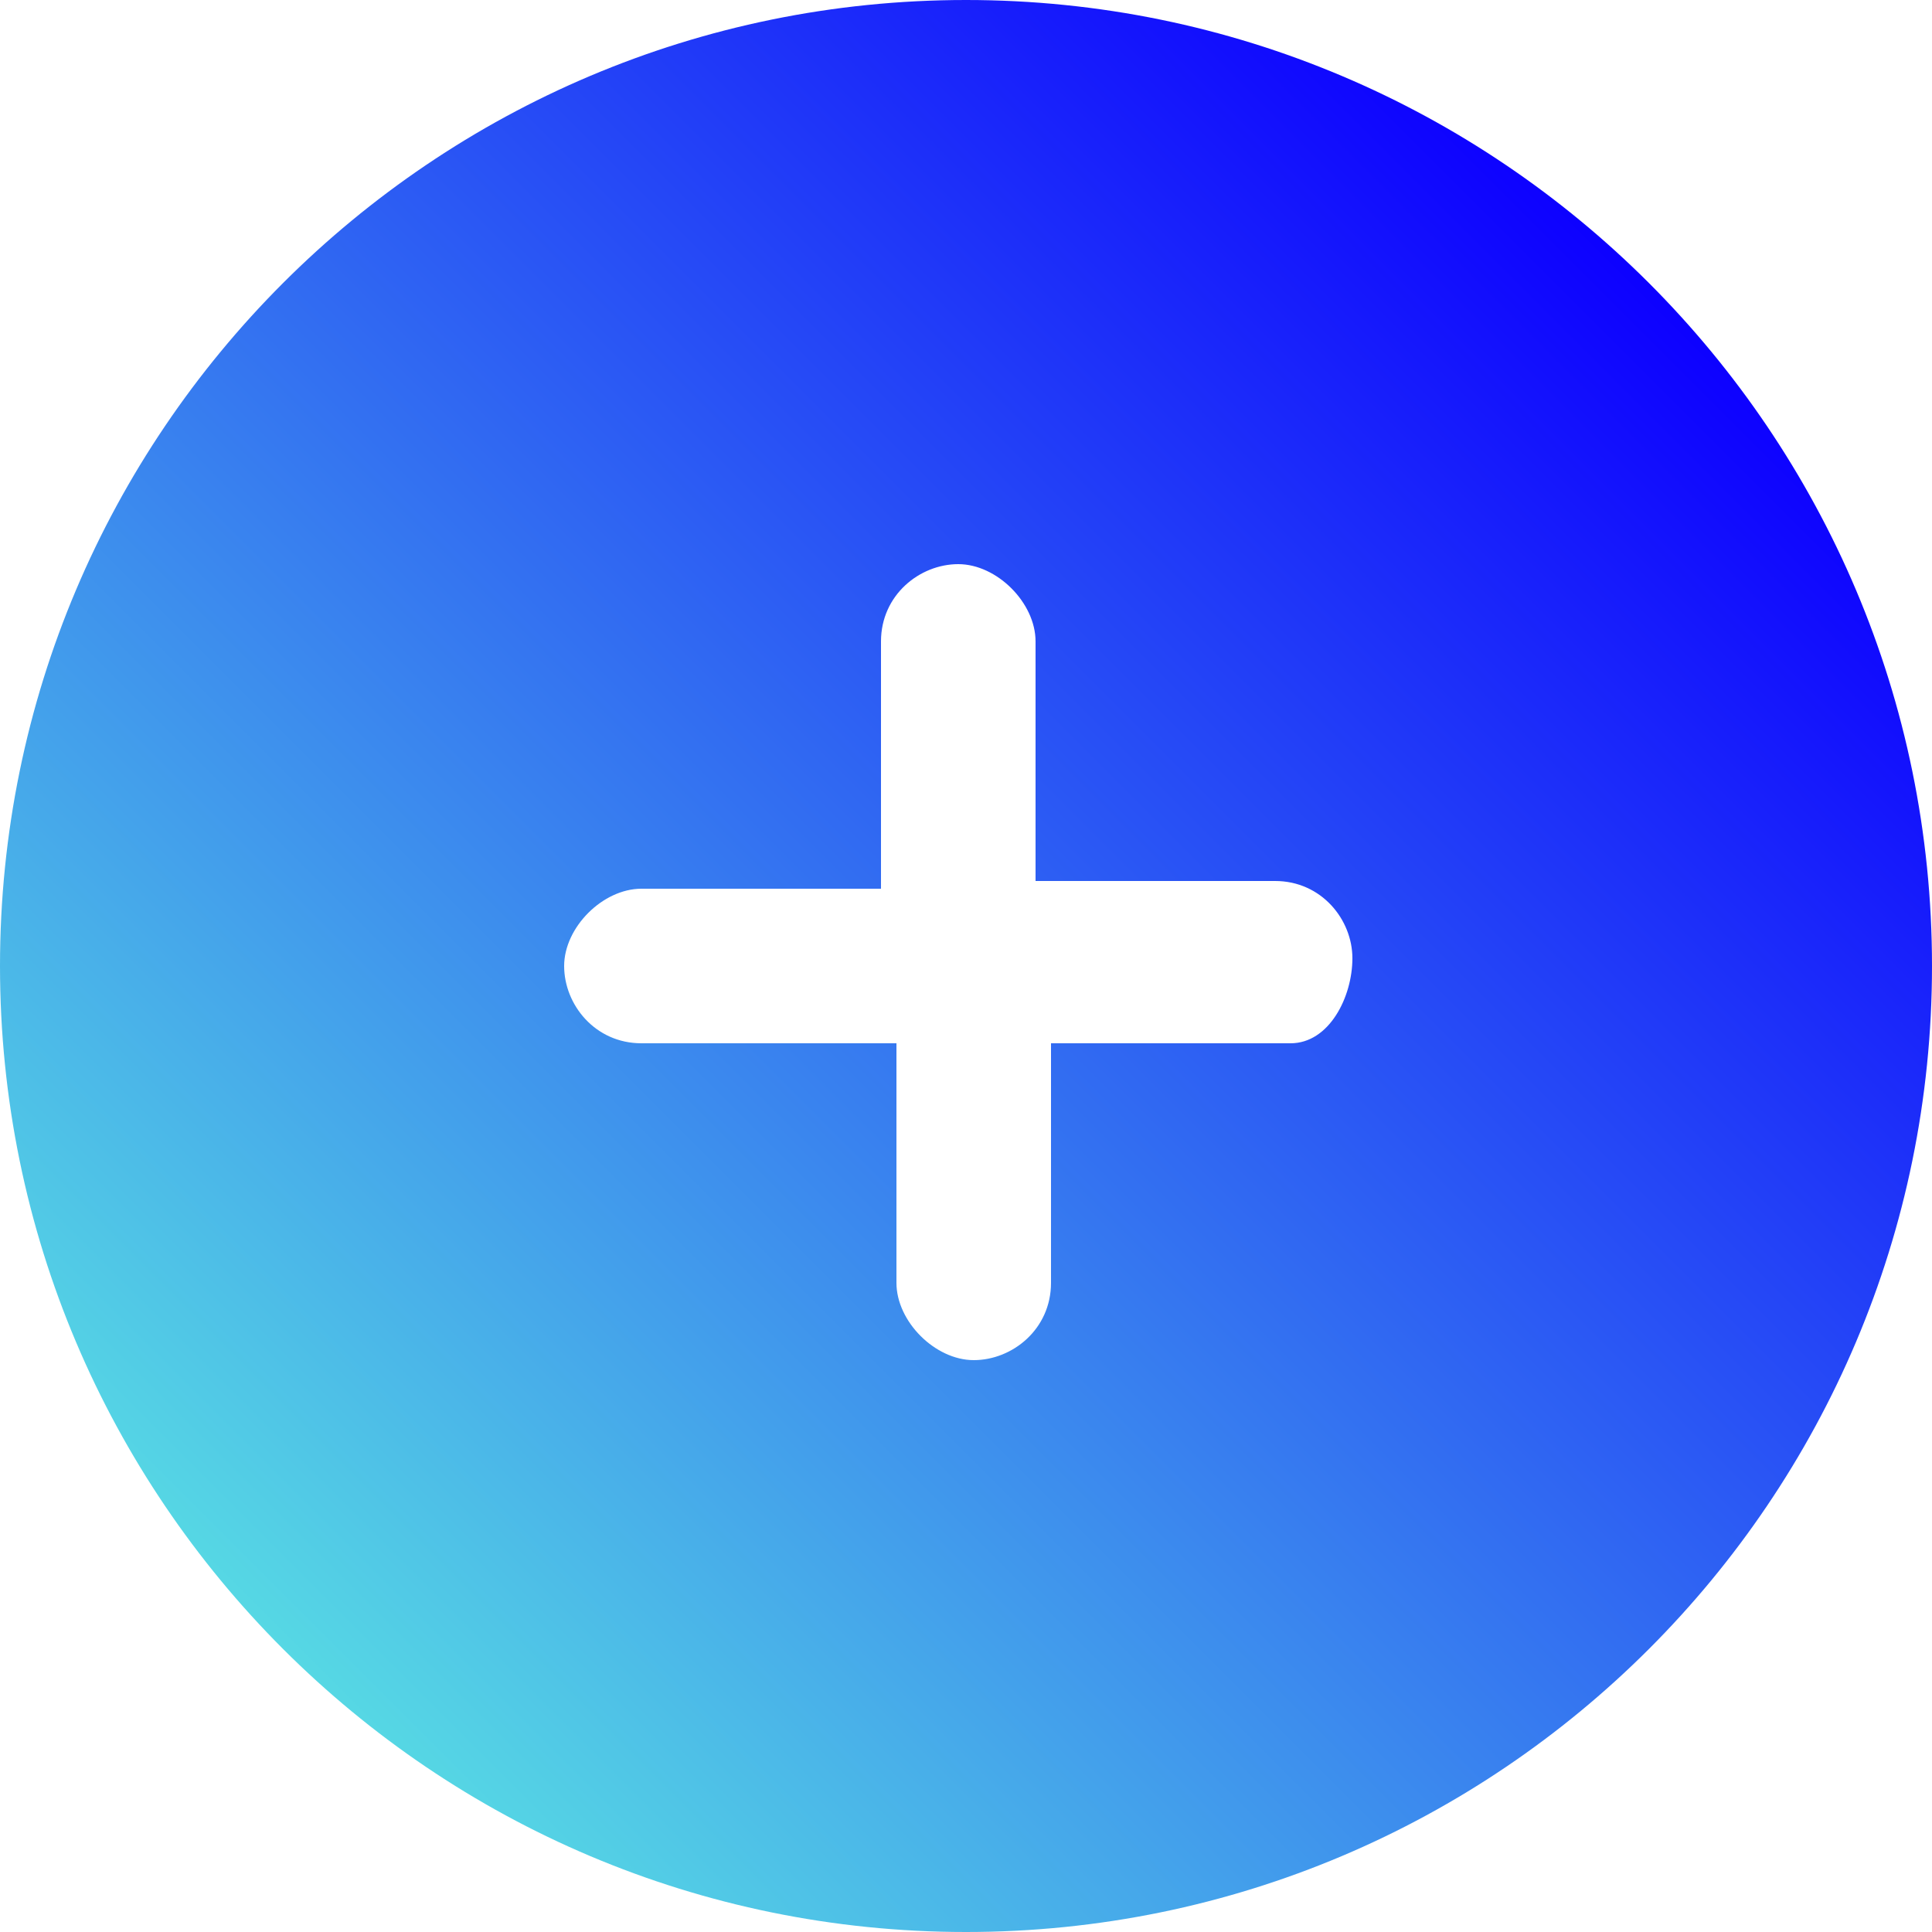 <?xml version="1.0" encoding="utf-8"?>
<!-- Generator: Adobe Illustrator 19.2.1, SVG Export Plug-In . SVG Version: 6.00 Build 0)  -->
<svg version="1.1" id="Layer_1" xmlns="http://www.w3.org/2000/svg" xmlns:xlink="http://www.w3.org/1999/xlink" x="0px" y="0px"
	 viewBox="0 0 25 25" style="enable-background:new 0 0 25 25;" xml:space="preserve">
<style type="text/css">
	.st0{fill:url(#SVGID_1_);}
</style>
<linearGradient id="SVGID_1_" gradientUnits="userSpaceOnUse" x1="3.661" y1="21.339" x2="21.335" y2="3.665">
	<stop  offset="0" style="stop-color:#56D8E4"/>
	<stop  offset="1" style="stop-color:#0D00FF"/>
</linearGradient>
<path class="st0" d="M12.5,0C5.6,0,0,5.6,0,12.5S5.6,25,12.5,25S25,19.4,25,12.5C25,5.6,19.4,0,12.5,0z M16.7,13.5h-3.1v3.1
	c0,0.6-0.5,1-1,1s-1-0.5-1-1v-3.1H8.3c-0.6,0-1-0.5-1-1s0.5-1,1-1h3.1V8.3c0-0.6,0.5-1,1-1s1,0.5,1,1v3.1h3.1c0.6,0,1,0.5,1,1
	S17.2,13.5,16.7,13.5z"/>
</svg>
